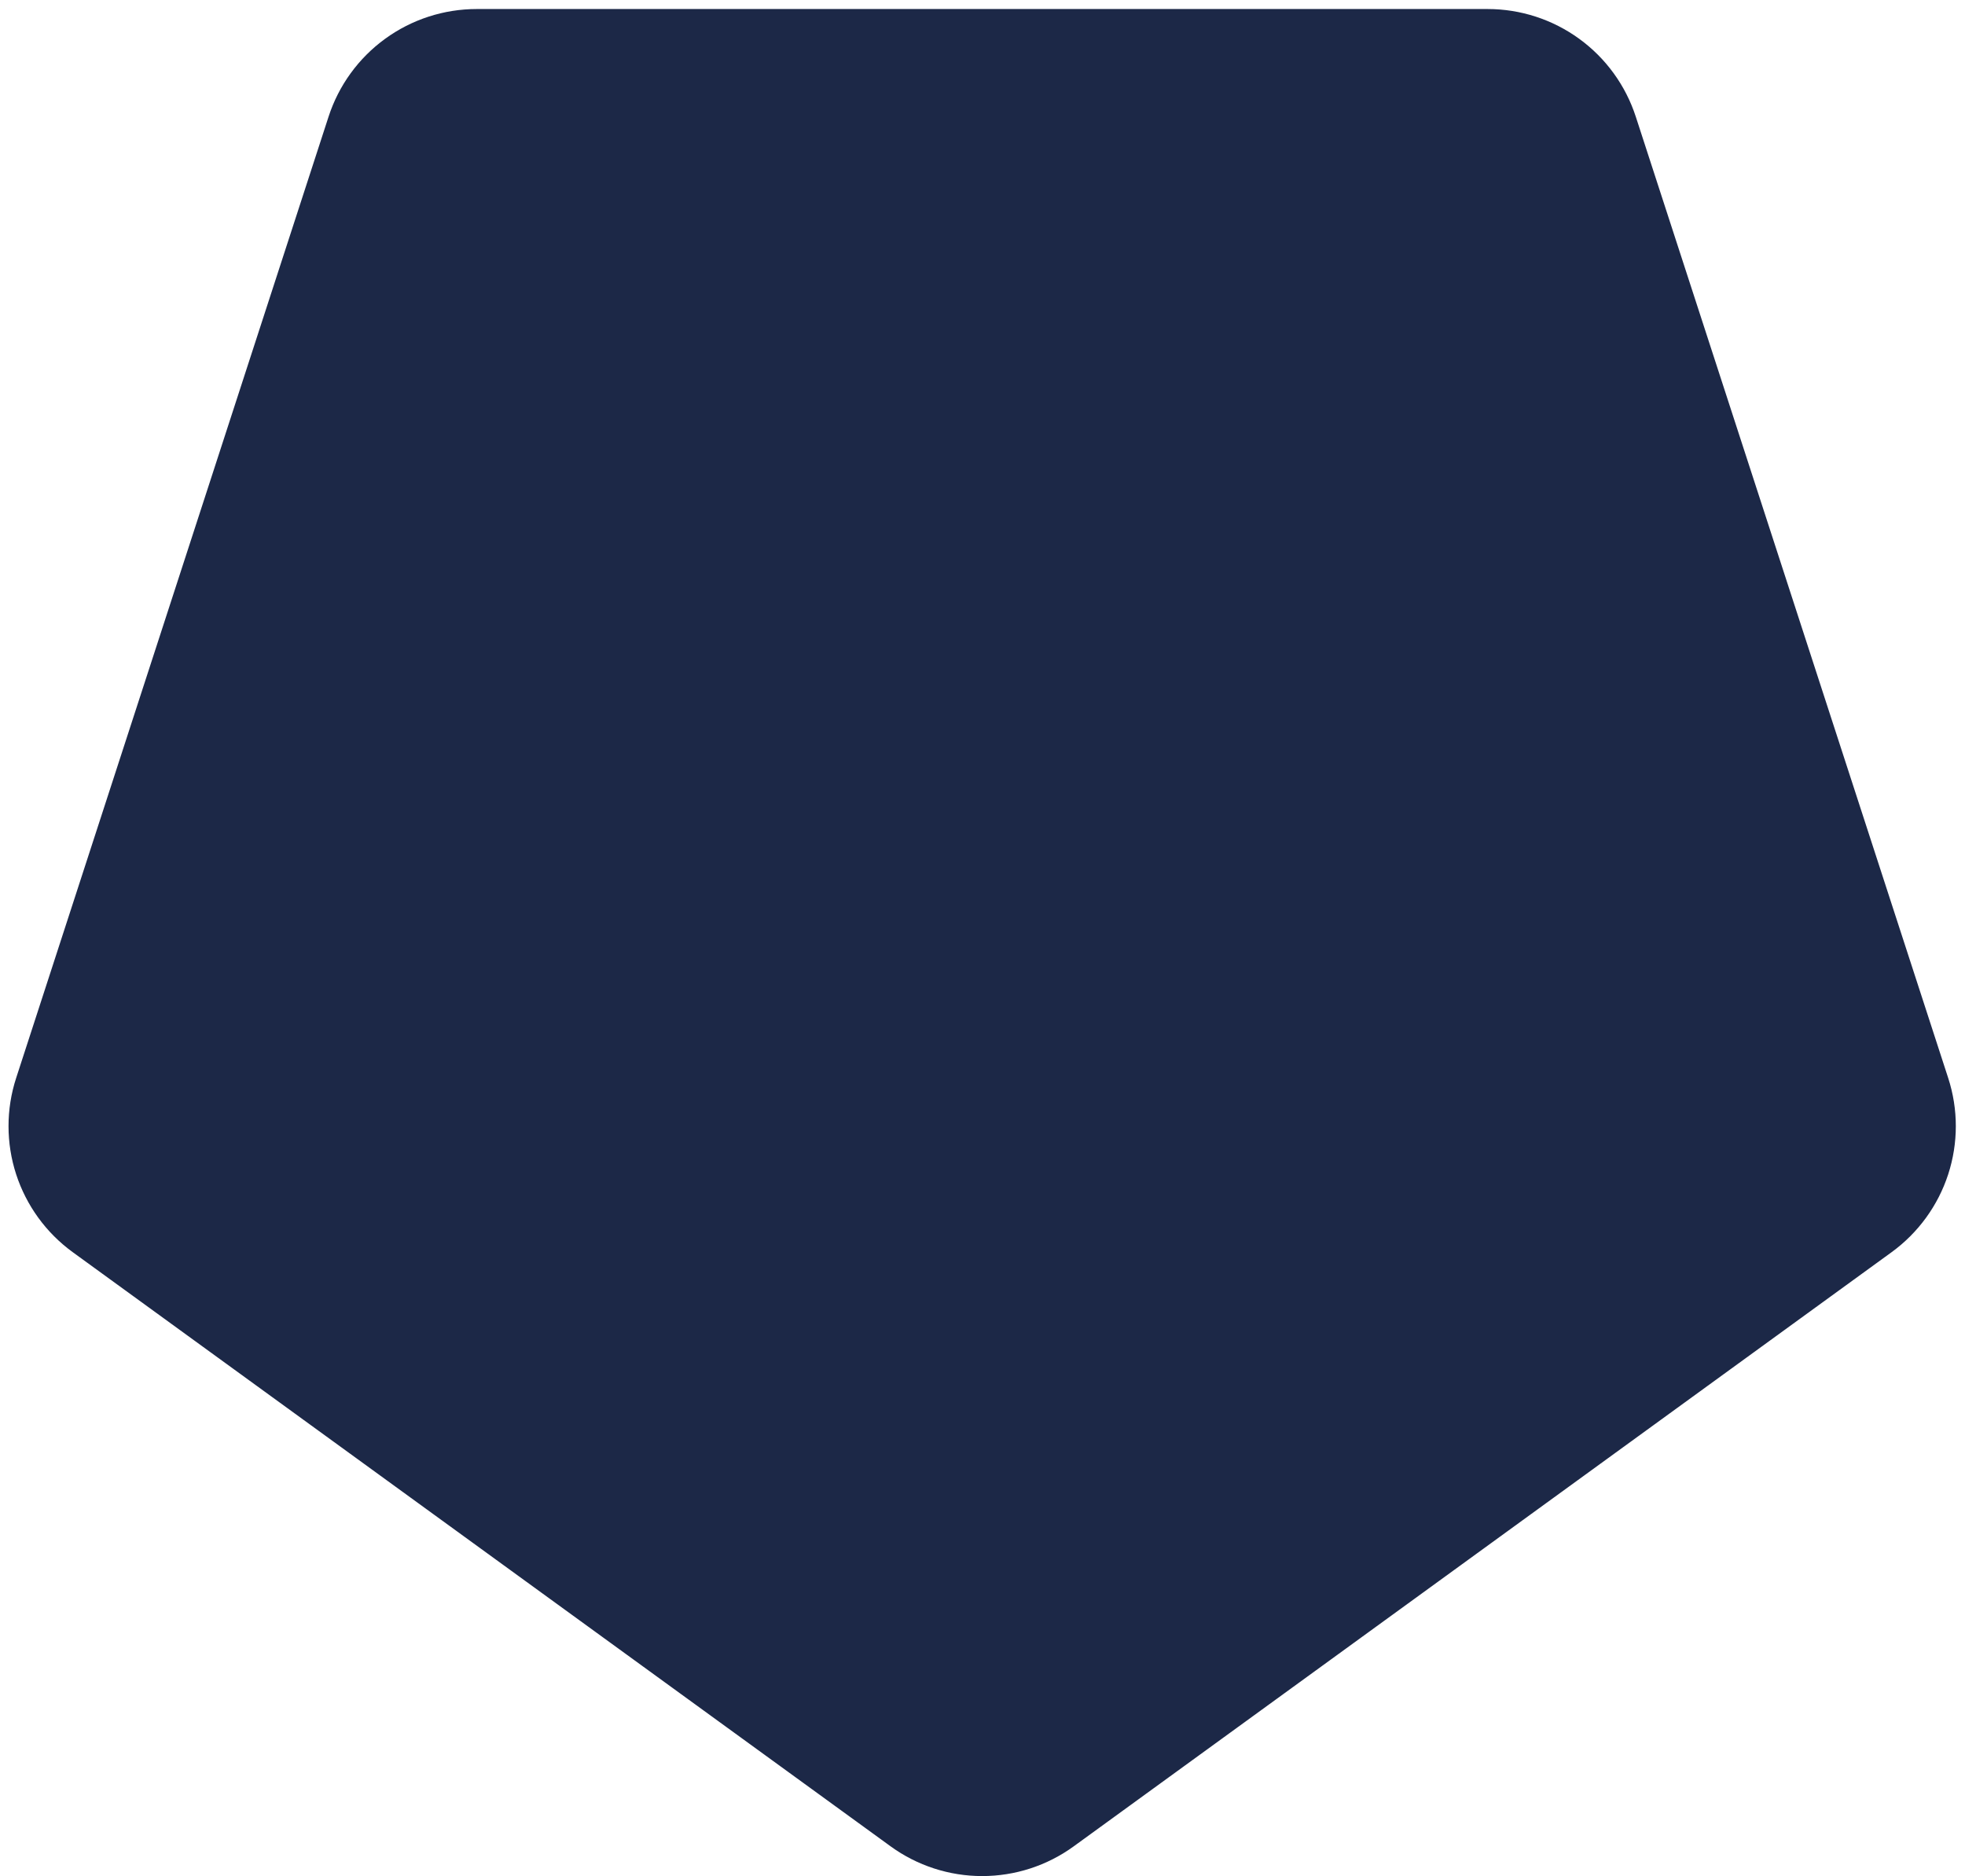 <svg width="111" height="106" viewBox="0 0 111 106" fill="none" xmlns="http://www.w3.org/2000/svg">
<path d="M60.653 104.307L106.854 70.741C108.357 69.648 109.476 68.108 110.051 66.341C110.625 64.573 110.625 62.669 110.051 60.902L92.404 6.595C91.83 4.826 90.712 3.285 89.208 2.192C87.705 1.099 85.894 0.51 84.035 0.51H26.934C25.074 0.509 23.261 1.097 21.757 2.19C20.252 3.283 19.133 4.825 18.559 6.595L0.912 60.902C0.338 62.669 0.338 64.573 0.912 66.341C1.487 68.108 2.605 69.648 4.109 70.741L50.309 104.307C51.813 105.399 53.623 105.987 55.481 105.987C57.34 105.987 59.15 105.399 60.653 104.307Z" fill="#1C2847"/>
</svg>
